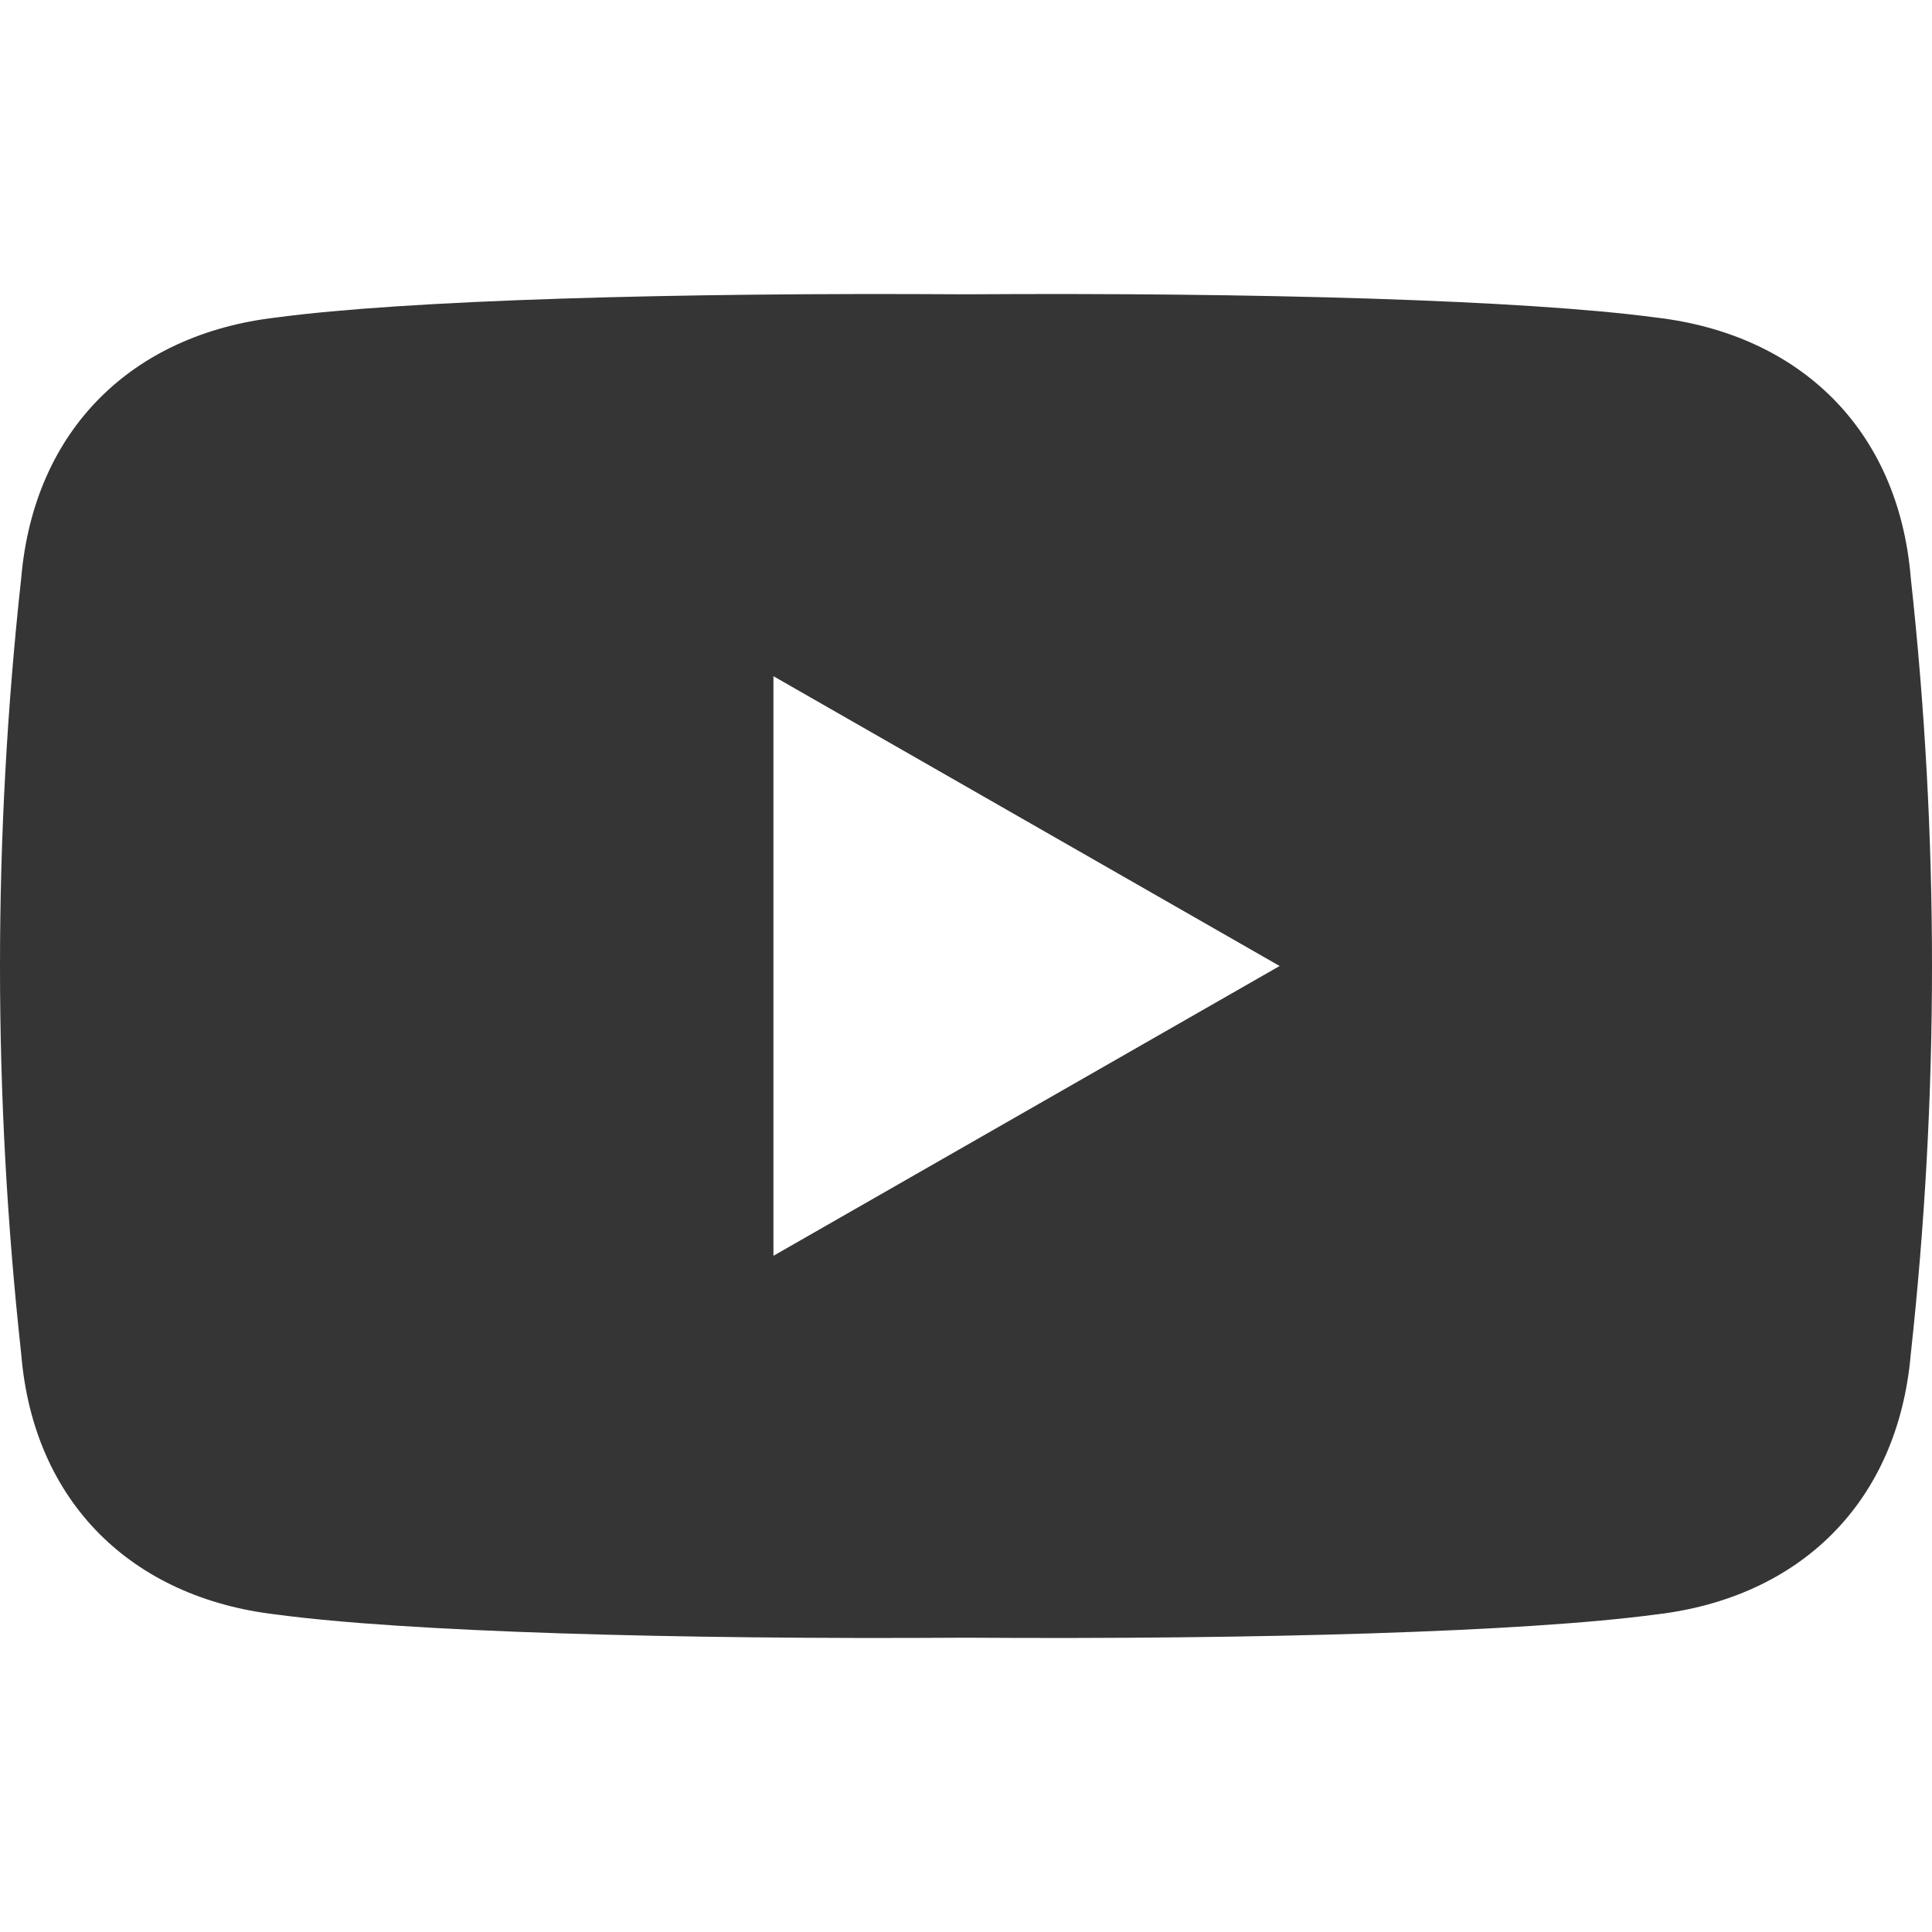 <?xml version="1.0" encoding="utf-8"?>
<!-- Generator: Adobe Illustrator 28.0.0, SVG Export Plug-In . SVG Version: 6.00 Build 0)  -->
<svg version="1.0" id="Capa_1" xmlns="http://www.w3.org/2000/svg" xmlns:xlink="http://www.w3.org/1999/xlink" x="0px" y="0px"
	 viewBox="0 0 300 300" style="enable-background:new 0 0 300 300;" xml:space="preserve">
<style type="text/css">
	.st0{fill:#353535;}
</style>
<g>
	<g>
		<g>
			<g>
				<path class="st0" d="M296.7,89.7c-1.9-23-17.2-37.8-39.6-40.4c-20.2-2.7-61.8-3.9-107.1-3.6c-45.3-0.3-86.9,0.9-107.1,3.6
					C20.5,51.9,5.3,66.7,3.3,89.7C1.1,109.8,0,129.9,0,150c0,20.1,1.1,40.2,3.3,60.3c1.9,23,17.2,37.8,39.6,40.4
					c20.2,2.7,61.8,3.9,107.1,3.6c45.3,0.3,86.9-0.9,107.1-3.6c22.4-2.6,37.6-17.4,39.6-40.4c2.2-20.1,3.3-40.2,3.3-60.3
					C300,129.9,298.9,109.8,296.7,89.7z M120.1,195v-90l78.6,45L120.1,195z"/>
			</g>
		</g>
	</g>
</g>
</svg>

